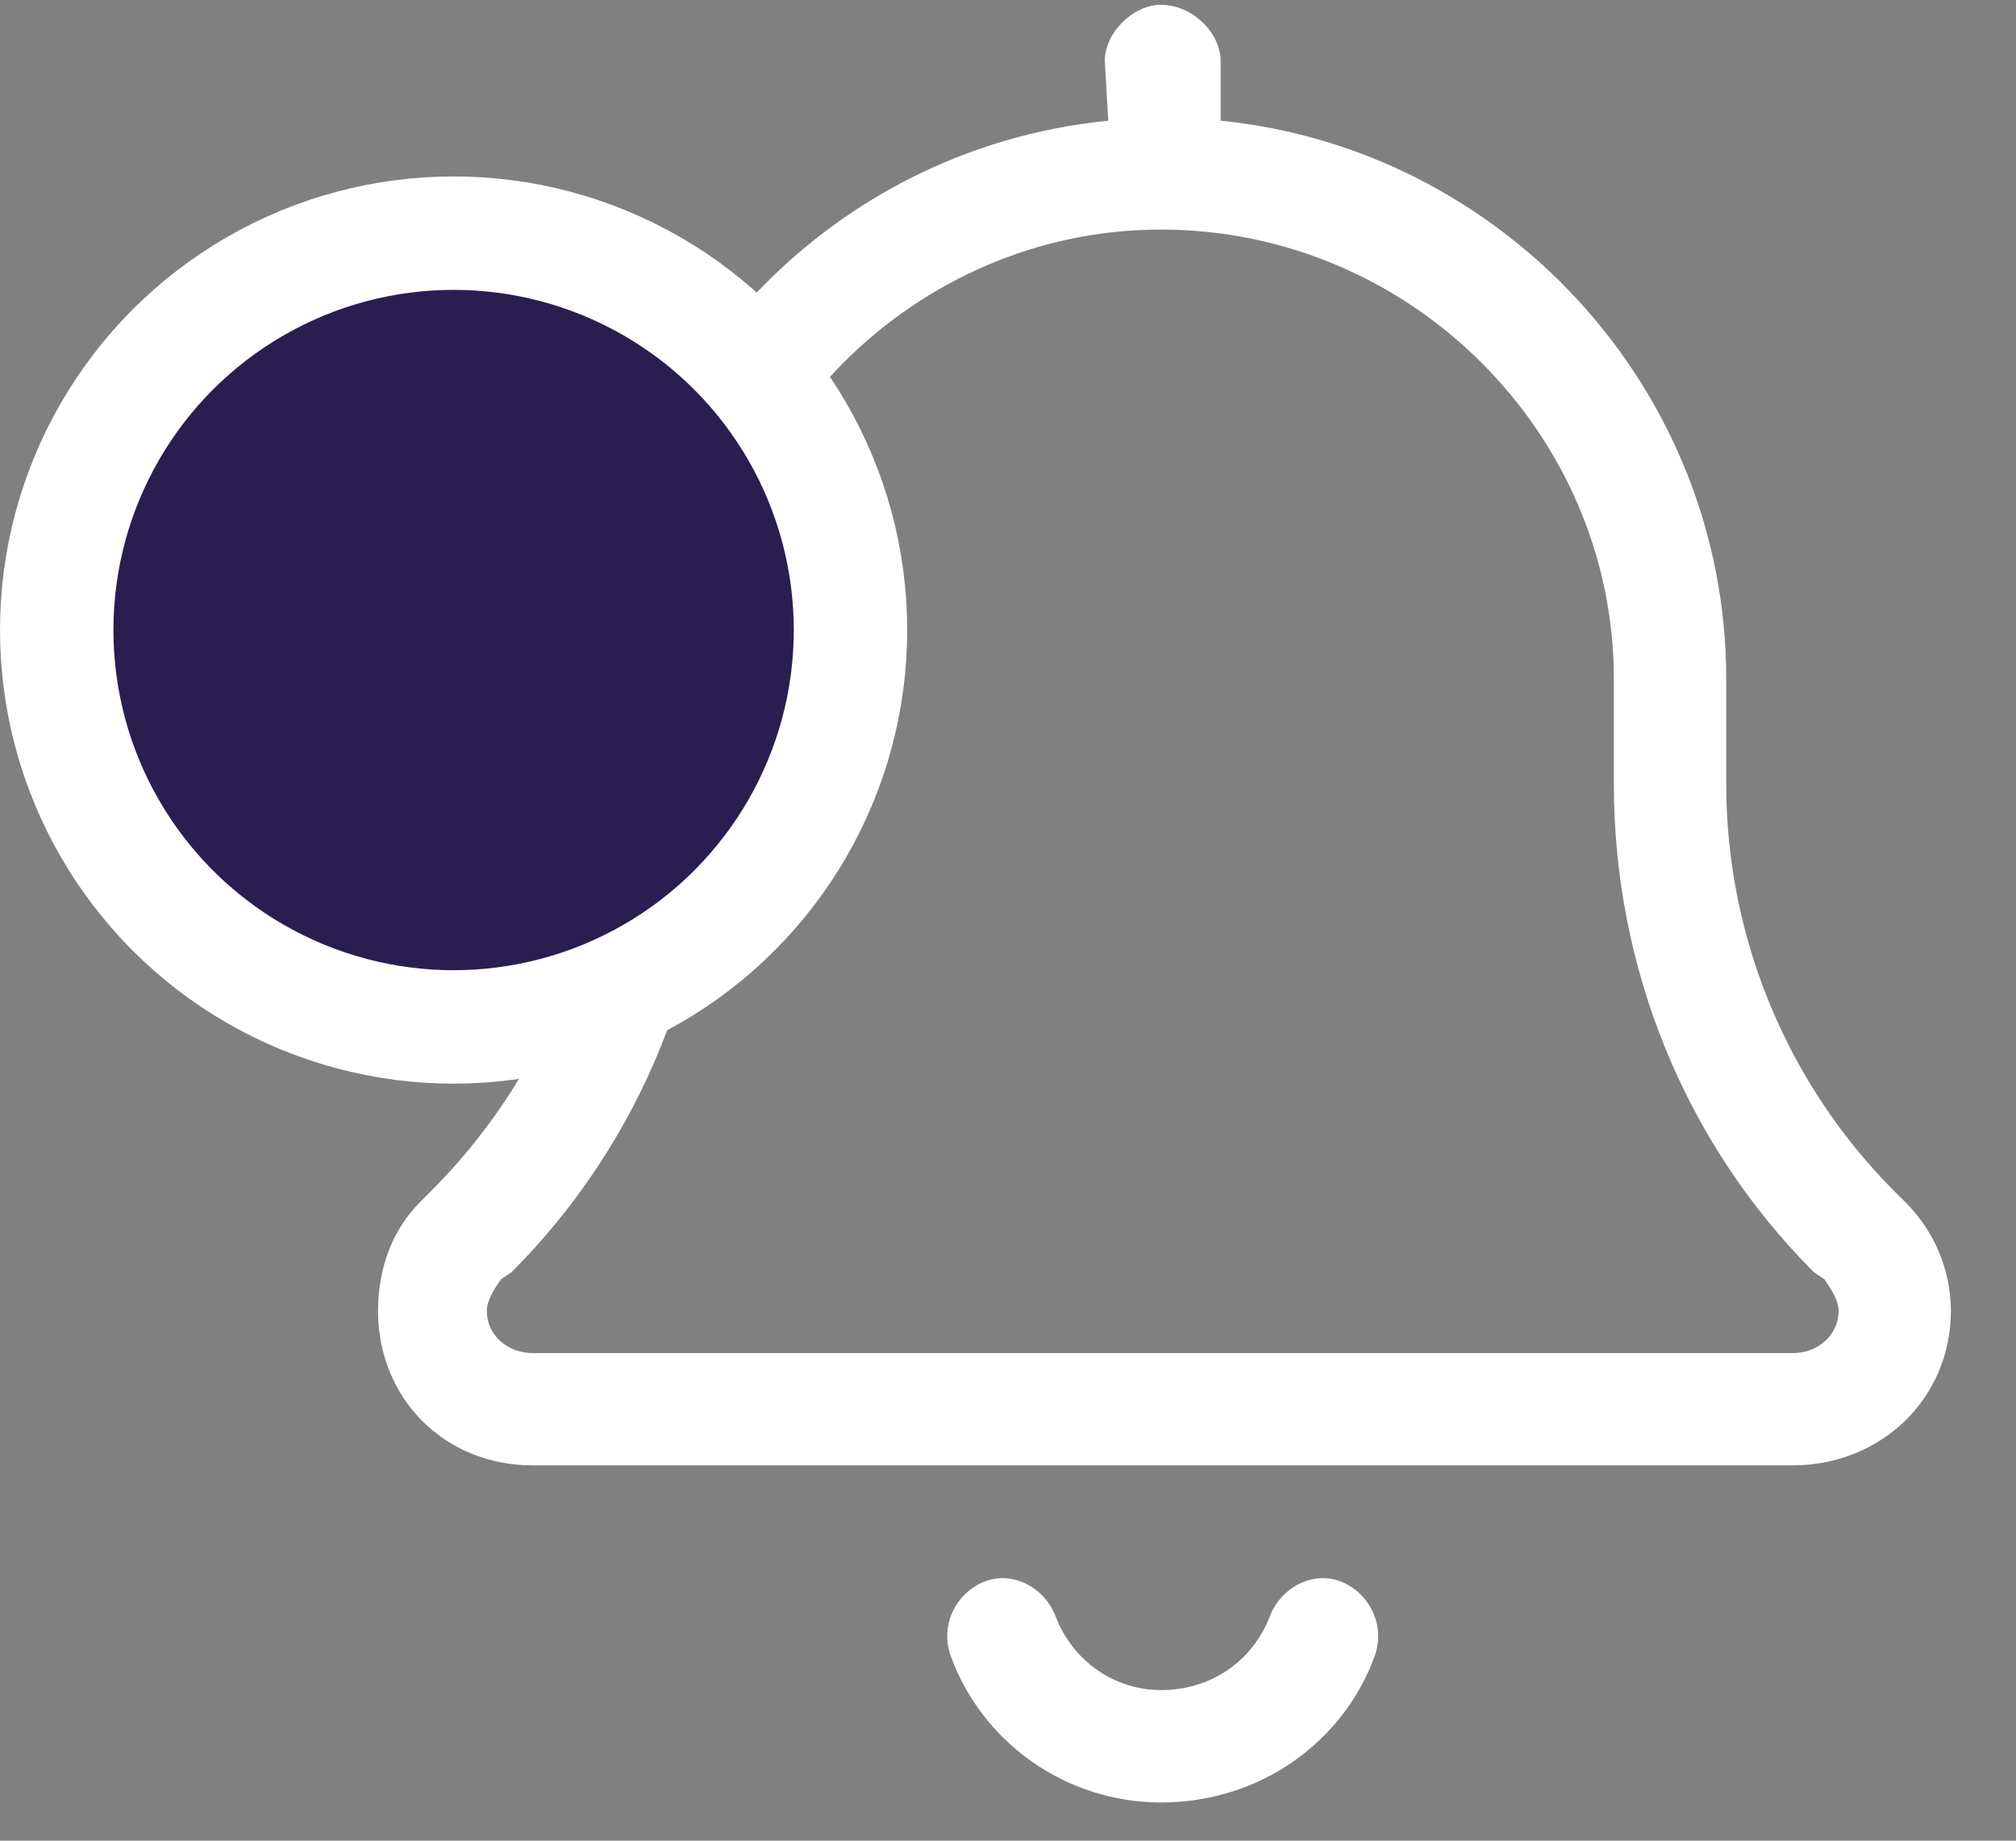 <svg width="23" height="21" viewBox="0 0 23 21" fill="none" xmlns="http://www.w3.org/2000/svg">
<rect x="0" y="0" width="23" height="21" fill="#808080" stroke="none"/>
<path d="M12.604 0.696C12.604 0.376 12.925 0.055 13.245 0.055C13.605 0.055 13.926 0.376 13.926 0.696V1.377C17.13 1.697 19.694 4.421 19.694 7.746V8.947C19.694 10.67 20.375 12.352 21.616 13.594L21.737 13.714C22.057 14.034 22.257 14.475 22.257 14.956C22.257 15.957 21.456 16.718 20.455 16.718H6.075C5.074 16.718 4.313 15.957 4.313 14.956C4.313 14.475 4.473 14.034 4.793 13.714L4.913 13.594C6.155 12.352 6.876 10.67 6.876 8.947V7.746C6.876 4.421 9.4 1.697 12.644 1.377L12.604 0.696ZM13.245 2.619C10.441 2.619 8.118 4.942 8.118 7.746V8.947C8.118 11.03 7.317 13.033 5.835 14.515L5.715 14.595C5.634 14.716 5.554 14.836 5.554 14.956C5.554 15.236 5.795 15.437 6.075 15.437H20.455C20.735 15.437 20.976 15.236 20.976 14.956C20.976 14.836 20.895 14.716 20.815 14.595L20.695 14.515C19.213 13.033 18.412 11.03 18.412 8.947V7.746C18.412 4.942 16.089 2.619 13.245 2.619ZM13.245 19.282C13.806 19.282 14.286 18.961 14.487 18.441C14.607 18.12 14.967 17.92 15.288 18.04C15.608 18.16 15.808 18.521 15.688 18.881C15.328 19.883 14.367 20.564 13.245 20.564C12.163 20.564 11.202 19.883 10.842 18.881C10.721 18.521 10.922 18.16 11.242 18.04C11.563 17.92 11.923 18.12 12.043 18.441C12.243 18.961 12.724 19.282 13.245 19.282Z" fill="white"/>
<circle cx="5.175" cy="7.188" r="4.528" fill="#2A1E51" stroke="white" stroke-width="1.294"/>
</svg>

